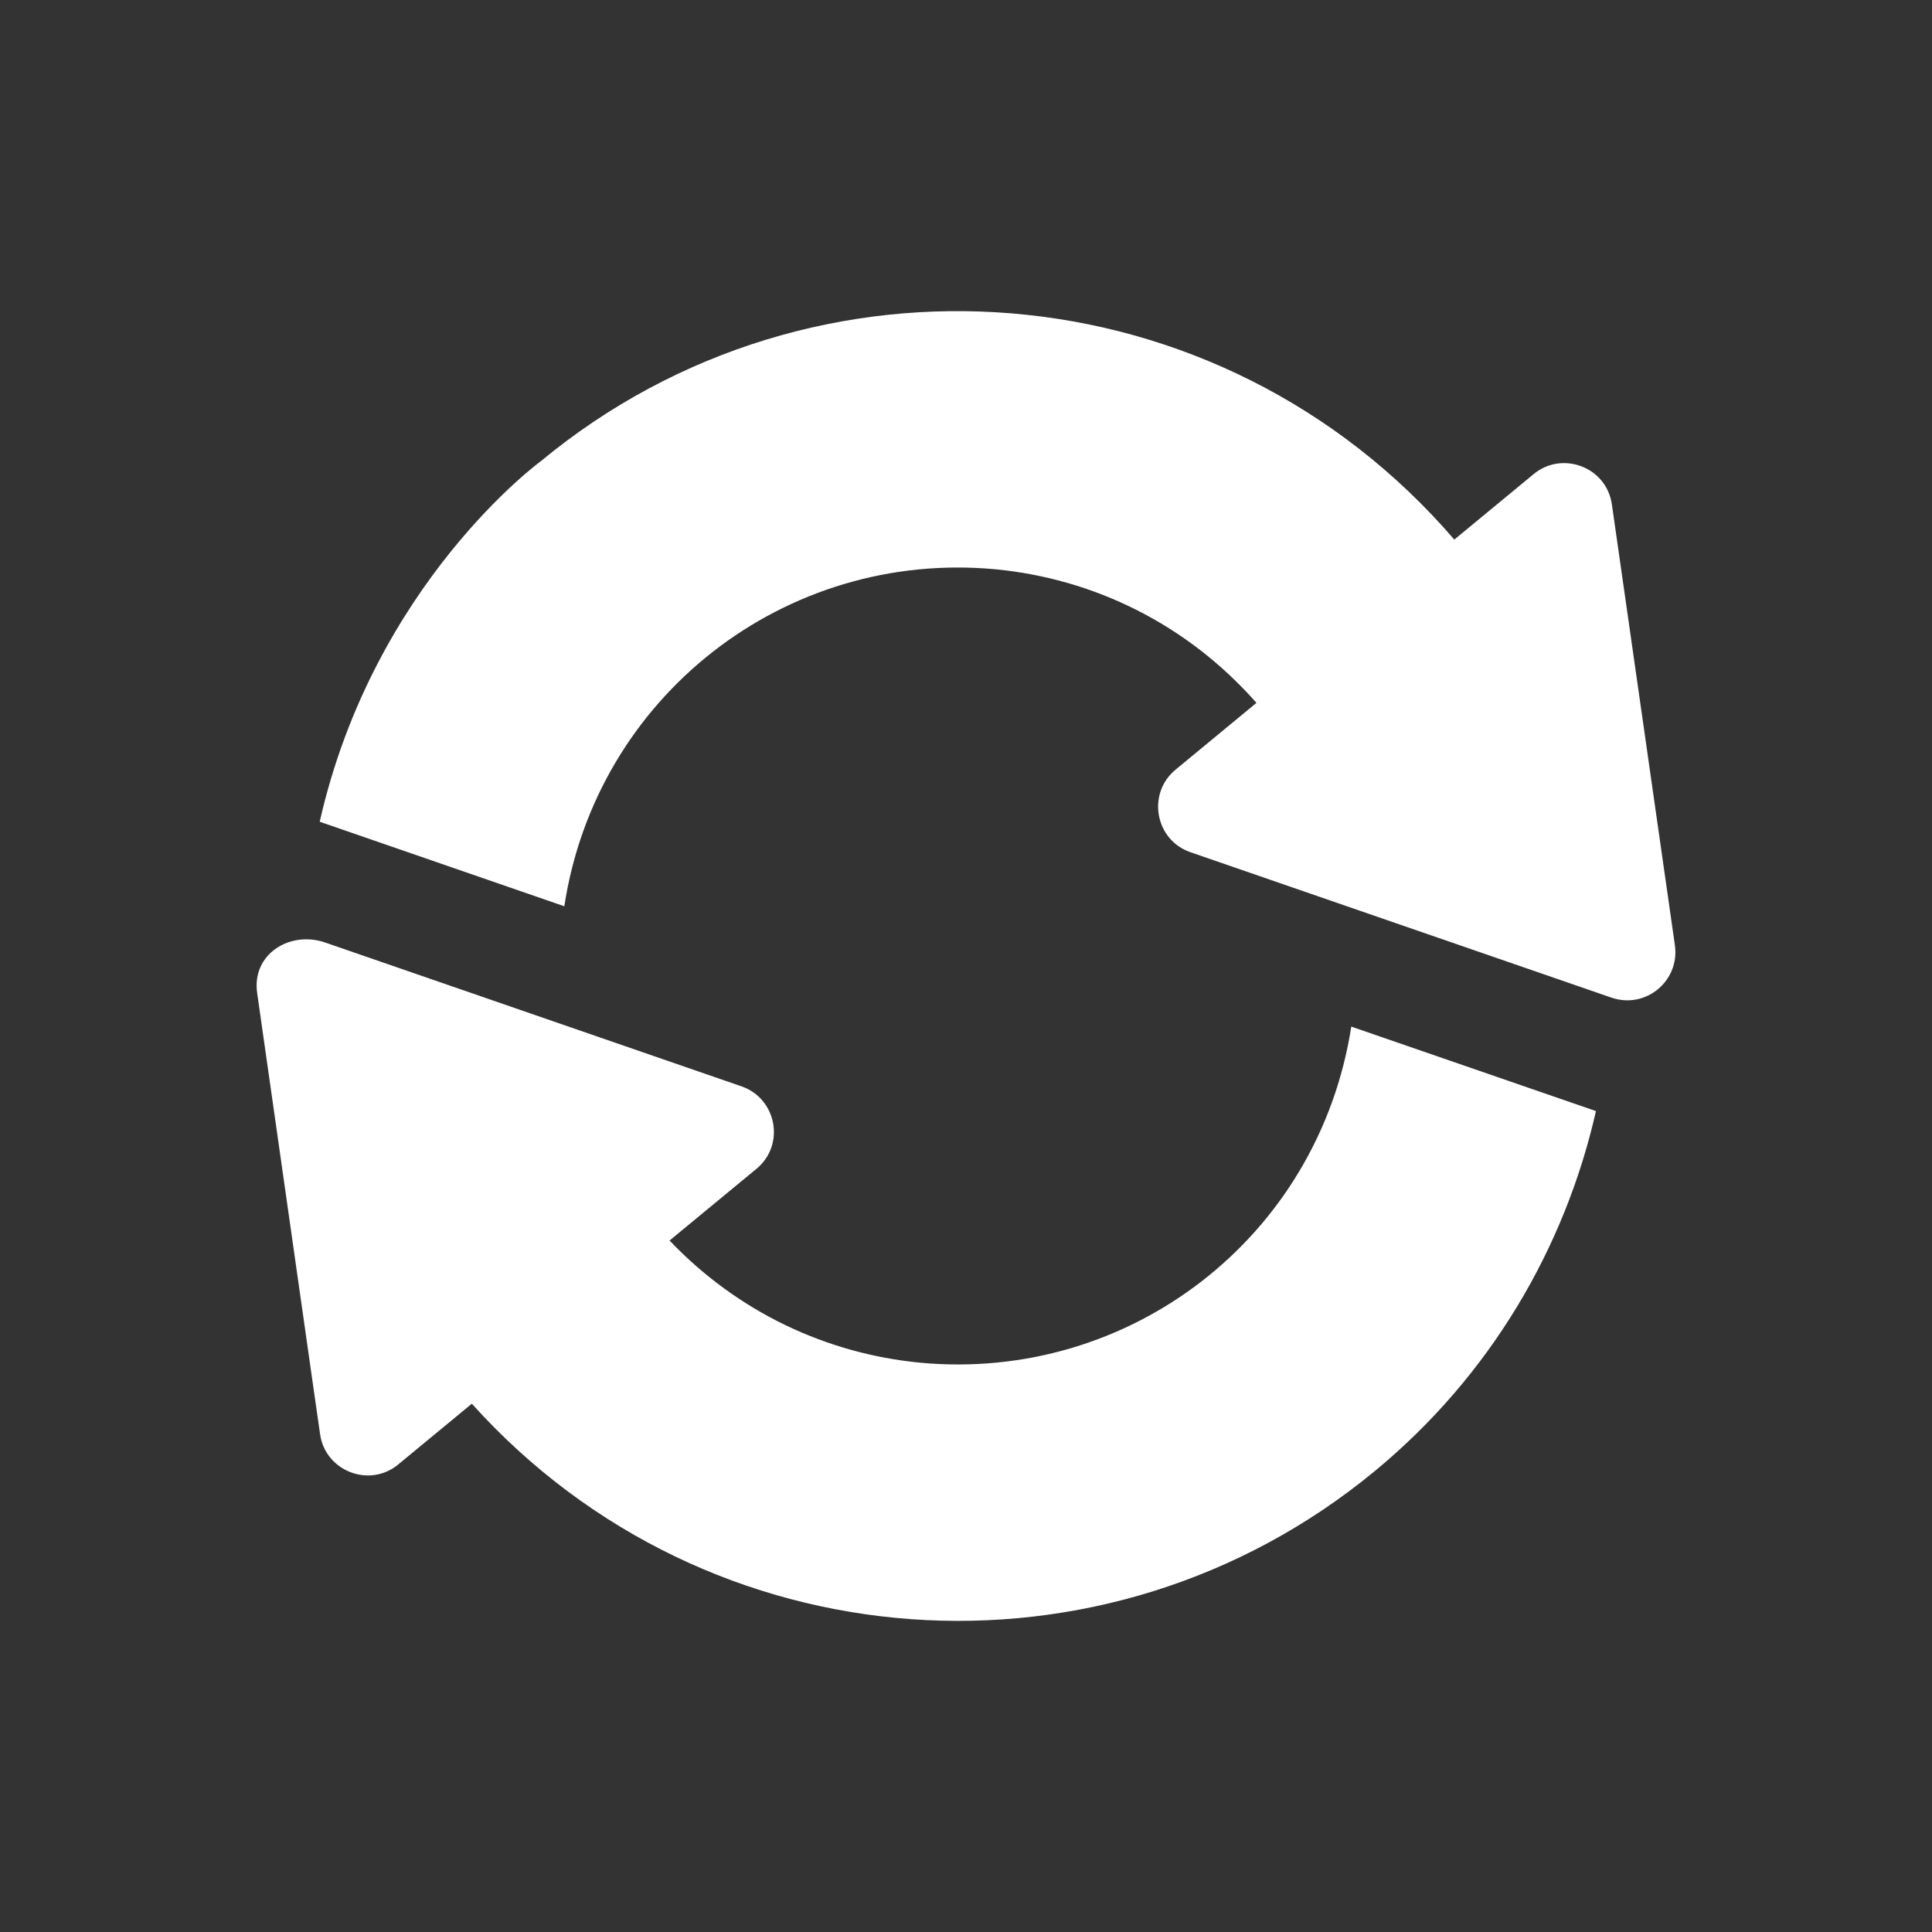 <?xml version="1.0" encoding="utf-8"?>
<!-- Generator: Adobe Illustrator 17.1.0, SVG Export Plug-In . SVG Version: 6.00 Build 0)  -->
<!DOCTYPE svg>
<svg version="1.2" baseProfile="tiny" xmlns:x="http://ns.adobe.com/Extensibility/1.0/" xmlns:i="http://ns.adobe.com/AdobeIllustrator/10.0/" xmlns:graph="http://ns.adobe.com/Graphs/1.0/"
	 xmlns="http://www.w3.org/2000/svg" xmlns:xlink="http://www.w3.org/1999/xlink" xmlns:a="http://ns.adobe.com/AdobeSVGViewerExtensions/3.0/"
	 x="0px" y="0px" width="128px" height="128px" viewBox="0 0 128 128" xml:space="preserve">
<rect x="0" y="0" width="128" height="128" fill="#333333" stroke="none"/>
<g id="_x31_28px_boxes">
	<rect fill="none" width="128" height="128"/>
</g>
<g id="Production">
	<g>
		<path fill="#ffffff" d="M60.943,90.28c-6.16-0.597-12.049-3.329-16.583-8.092l5.756-4.749
			c1.934-1.596,1.335-4.667-0.995-5.467c0,0-8.786-3.033-27.577-9.527c-2.321-0.806-4.882,0.757-4.506,3.349
			c4.428,31.066,3.767,26.43,4.168,29.224c0.343,2.442,3.272,3.594,5.186,1.999l4.868-4.018
			c15.655,17.404,41.992,19.172,59.817,4.469c7.686-6.339,12.611-14.828,14.659-23.856l-16.21-5.596
			C87.355,81.978,74.841,91.591,60.943,90.28z"/>
		<path fill="#ffffff" d="M110.968,62.636c-4.253-29.755-3.768-26.371-4.177-29.216
			c-0.351-2.48-3.292-3.576-5.179-2.012l-5.261,4.341c-15.563-18.088-42.447-20.138-60.502-5.209
			c0,0-0.001,0.005-0.006,0.005c0,0-11.089,8.081-14.661,23.897l16.206,5.601
			c2.11-13.871,14.595-23.645,28.591-22.324c6.481,0.628,12.661,3.621,17.264,8.848l-5.363,4.429
			c-1.901,1.569-1.365,4.658,0.995,5.467c7.325,2.531,0.398,0.136,27.879,9.63l0.014,0.004
			C109.033,66.873,111.294,64.988,110.968,62.636z"/>
	</g>
</g>
</svg>
